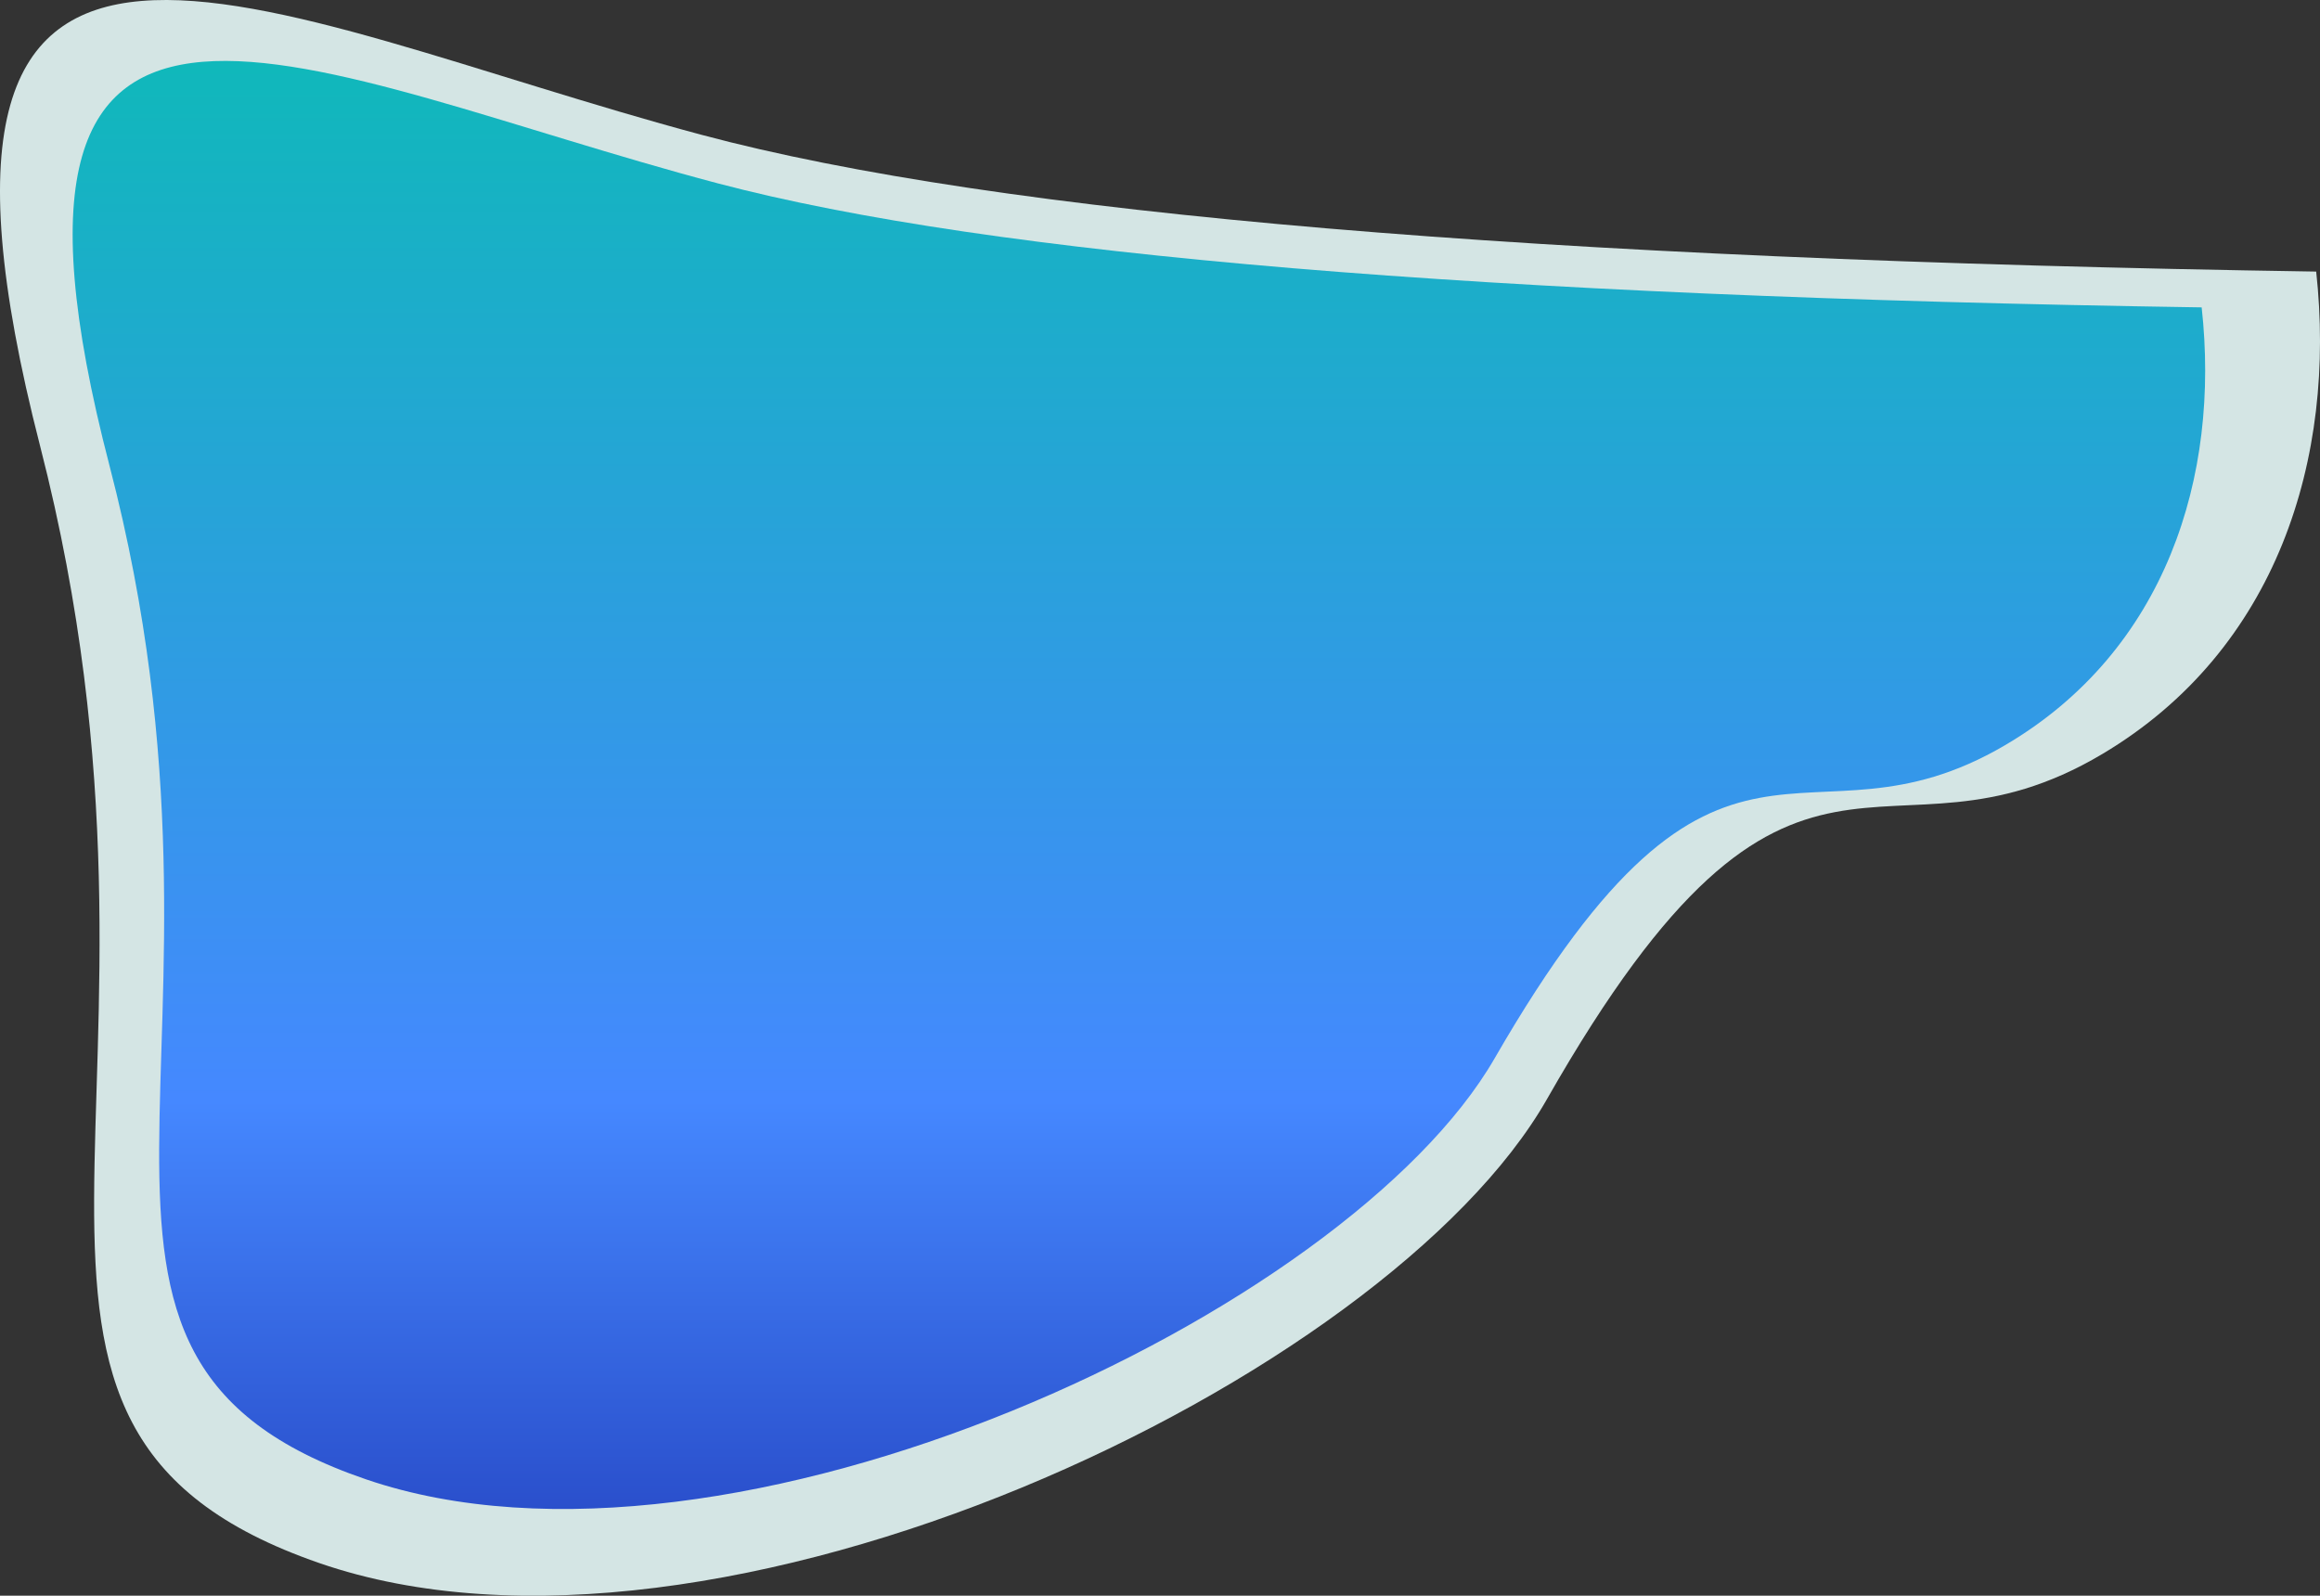 <svg xmlns="http://www.w3.org/2000/svg" width="990" height="681" viewBox="0 0 990 681">
    <rect x="0" y="0" width="990" height="681" fill="#333333" stroke="none"/>
    <defs>
        <linearGradient id="a" x1="50%" x2="50%" y1="0%" y2="99.844%">
            <stop offset="0%" stop-color="#06C1AE"/>
            <stop offset="70.999%" stop-color="#4588FF"/>
            <stop offset="100%" stop-color="#2442C0"/>
        </linearGradient>
    </defs>
    <g fill="none" fill-rule="evenodd">
        <path fill="#E6F9F7" d="M299.417 57.549C110 6.869-54.483-88.397 17.104 190.317c71.587 278.714-49.806 418.327 119.153 476.746 168.959 58.419 455.674-78.234 523.898-198.032 106.146-186.39 142.474-91.036 236.962-147.247 74.678-44.426 99.912-126.4 91.256-205.882-333.027-5.116-562.679-24.567-688.956-58.353z" opacity=".9"/>
        <path fill="url(#a)" d="M665.779 78.225C839.889 32.234 991.08-54.22 925.278 198.71c-65.802 252.93 45.782 379.627-109.524 432.641-155.306 53.015-418.852-70.996-481.563-179.712-97.569-169.146-130.961-82.613-217.814-133.625C47.734 277.7 24.539 203.31 32.496 131.18c306.115-4.642 517.21-22.294 633.283-52.954z" transform="matrix(-1 0 0 1 972 0)"/>
    </g>
</svg>

